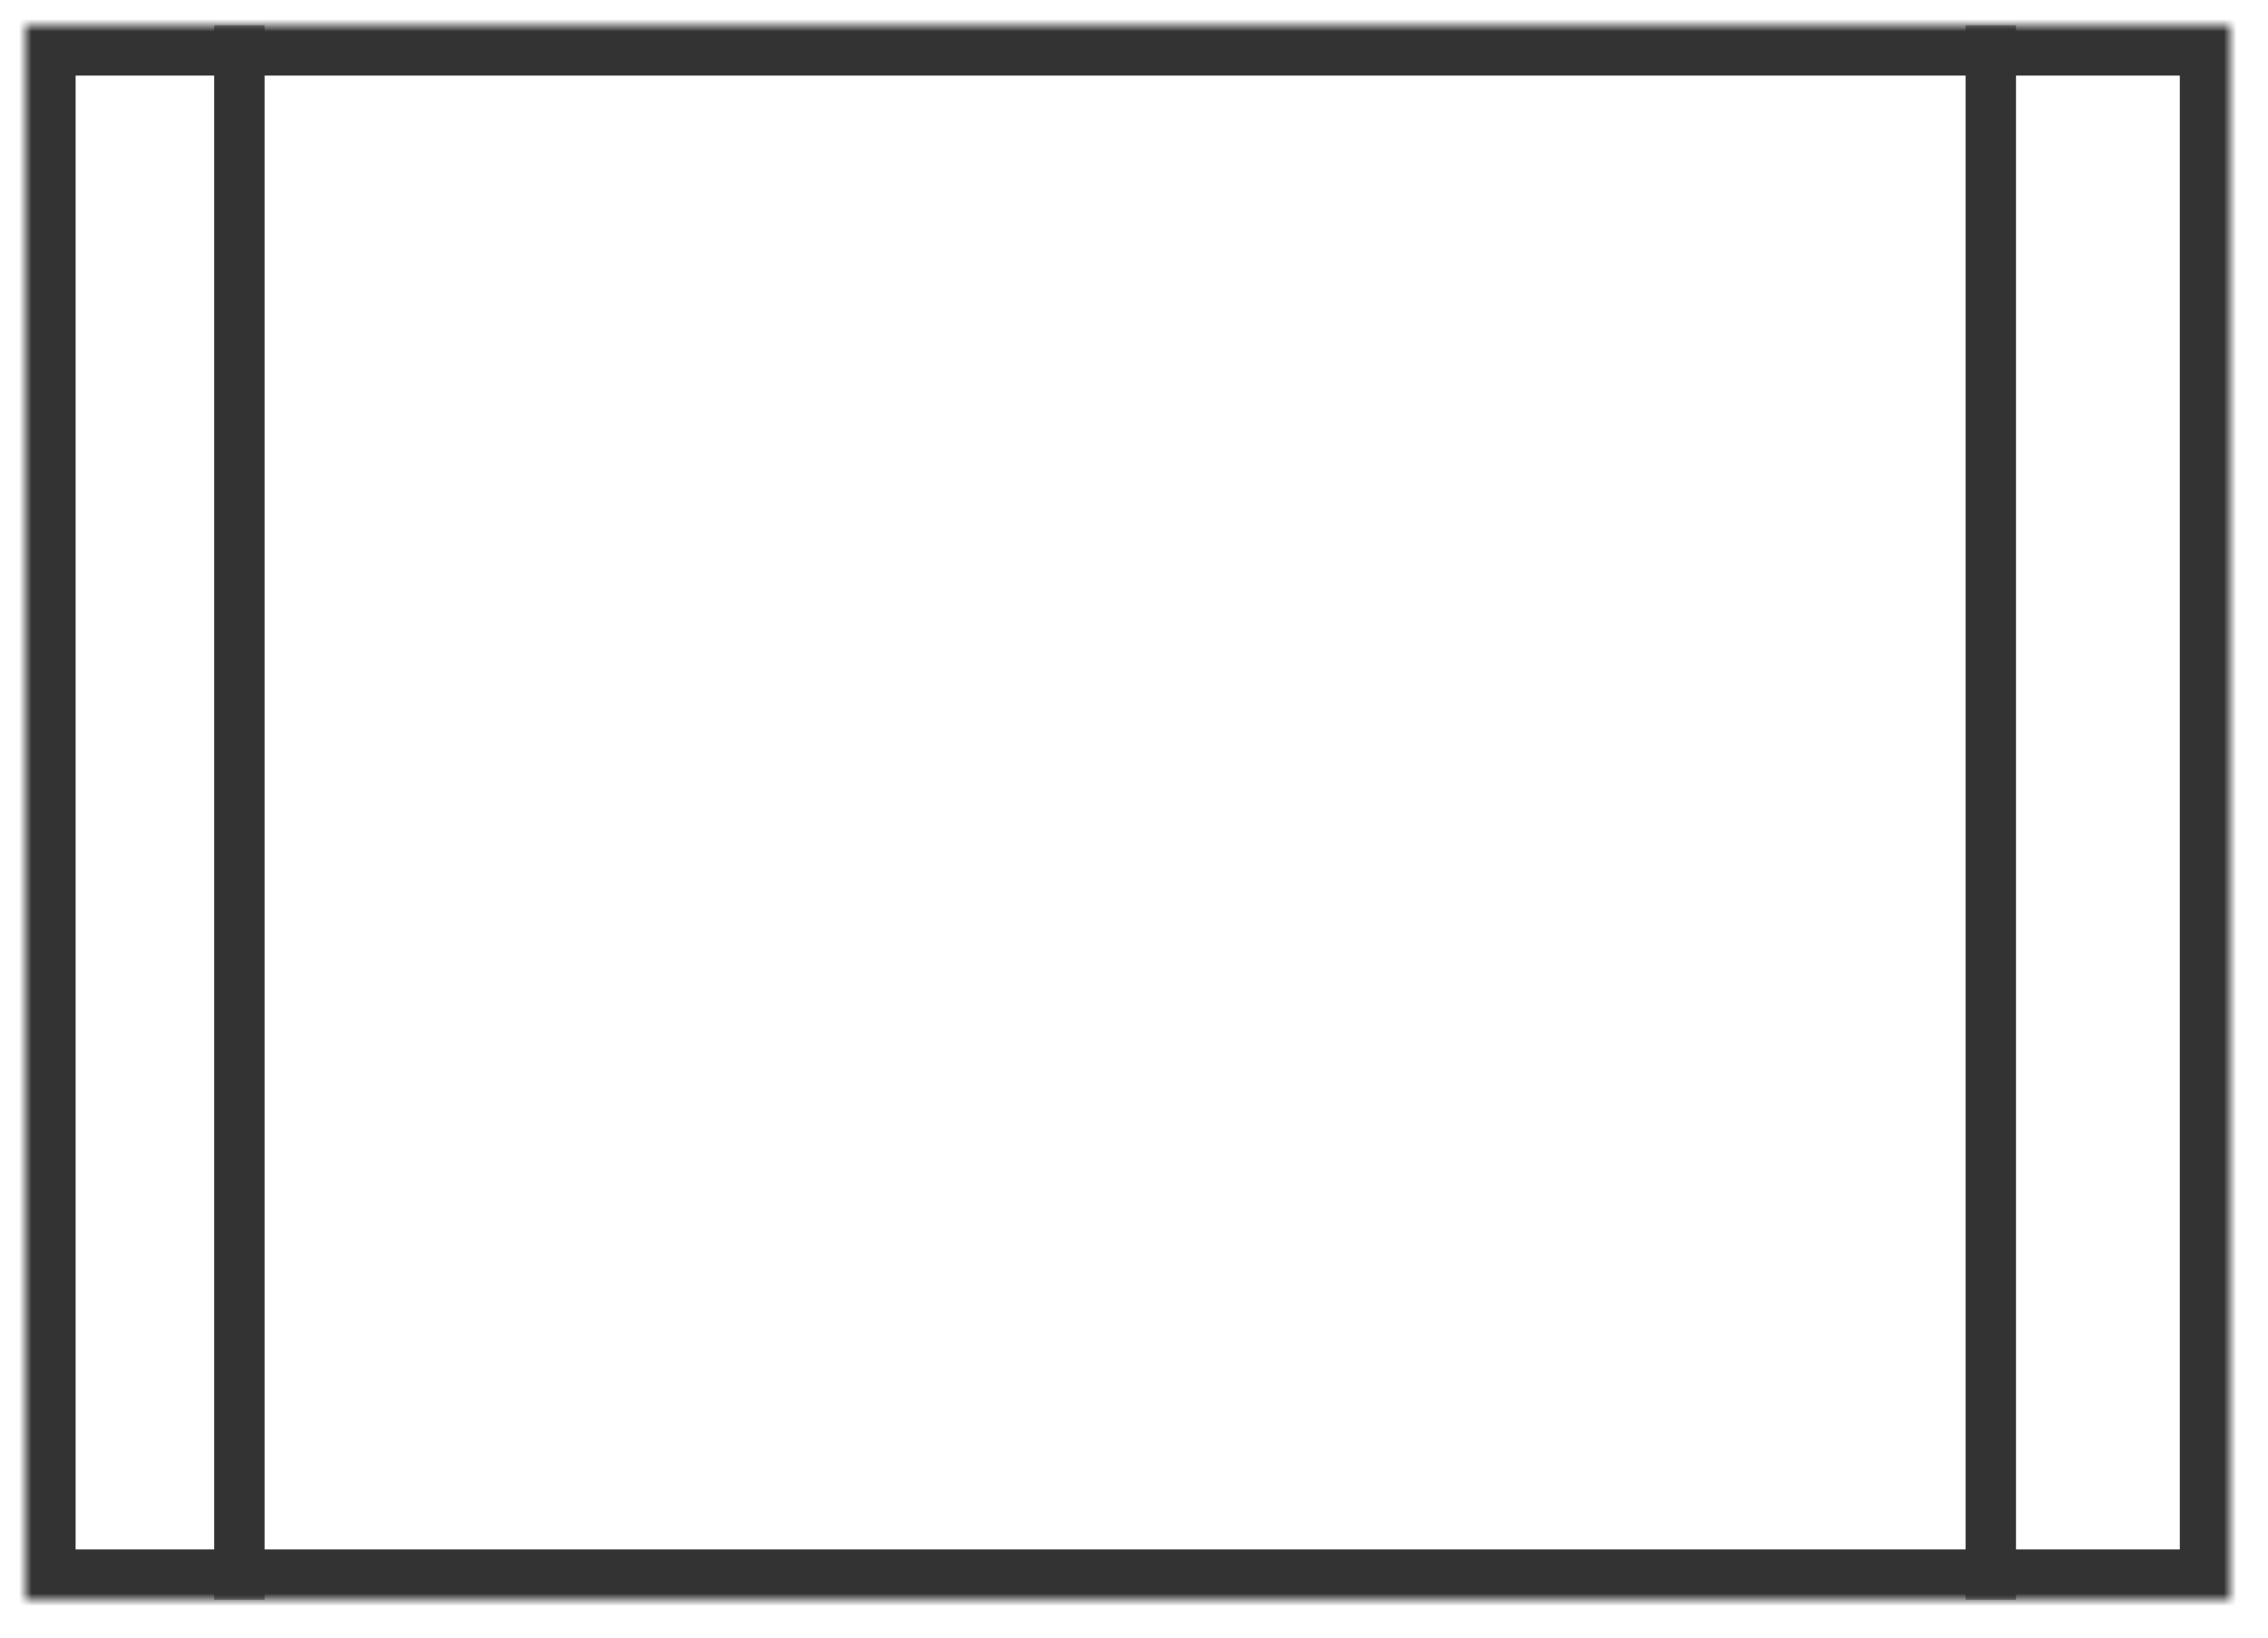 ﻿<?xml version="1.0" encoding="utf-8"?>
<svg version="1.1" xmlns:xlink="http://www.w3.org/1999/xlink" width="180px" height="130px" xmlns="http://www.w3.org/2000/svg">
  <defs>
    <mask fill="white" id="clip40">
      <path d="M 175 0  L 0 0  L 0 125  L 175 125  L 175 0  Z " fill-rule="evenodd" />
    </mask>
  </defs>
  <g transform="matrix(1 0 0 1 -433 -7793 )">
    <path d="M 175 0  L 0 0  L 0 125  L 175 125  L 175 0  Z " fill-rule="nonzero" fill="#ffffff" stroke="none" fill-opacity="0" transform="matrix(1 0 0 1 435 7795 )" />
    <path d="M 175 0  L 0 0  L 0 125  L 175 125  L 175 0  Z " stroke-width="8" stroke="#333333" fill="none" transform="matrix(1 0 0 1 435 7795 )" mask="url(#clip40)" />
    <path d="M 17 0  L 17 125  M 156 0  L 156 125  " stroke-width="4" stroke="#333333" fill="none" transform="matrix(1 0 0 1 435 7795 )" mask="url(#clip40)" />
  </g>
</svg>